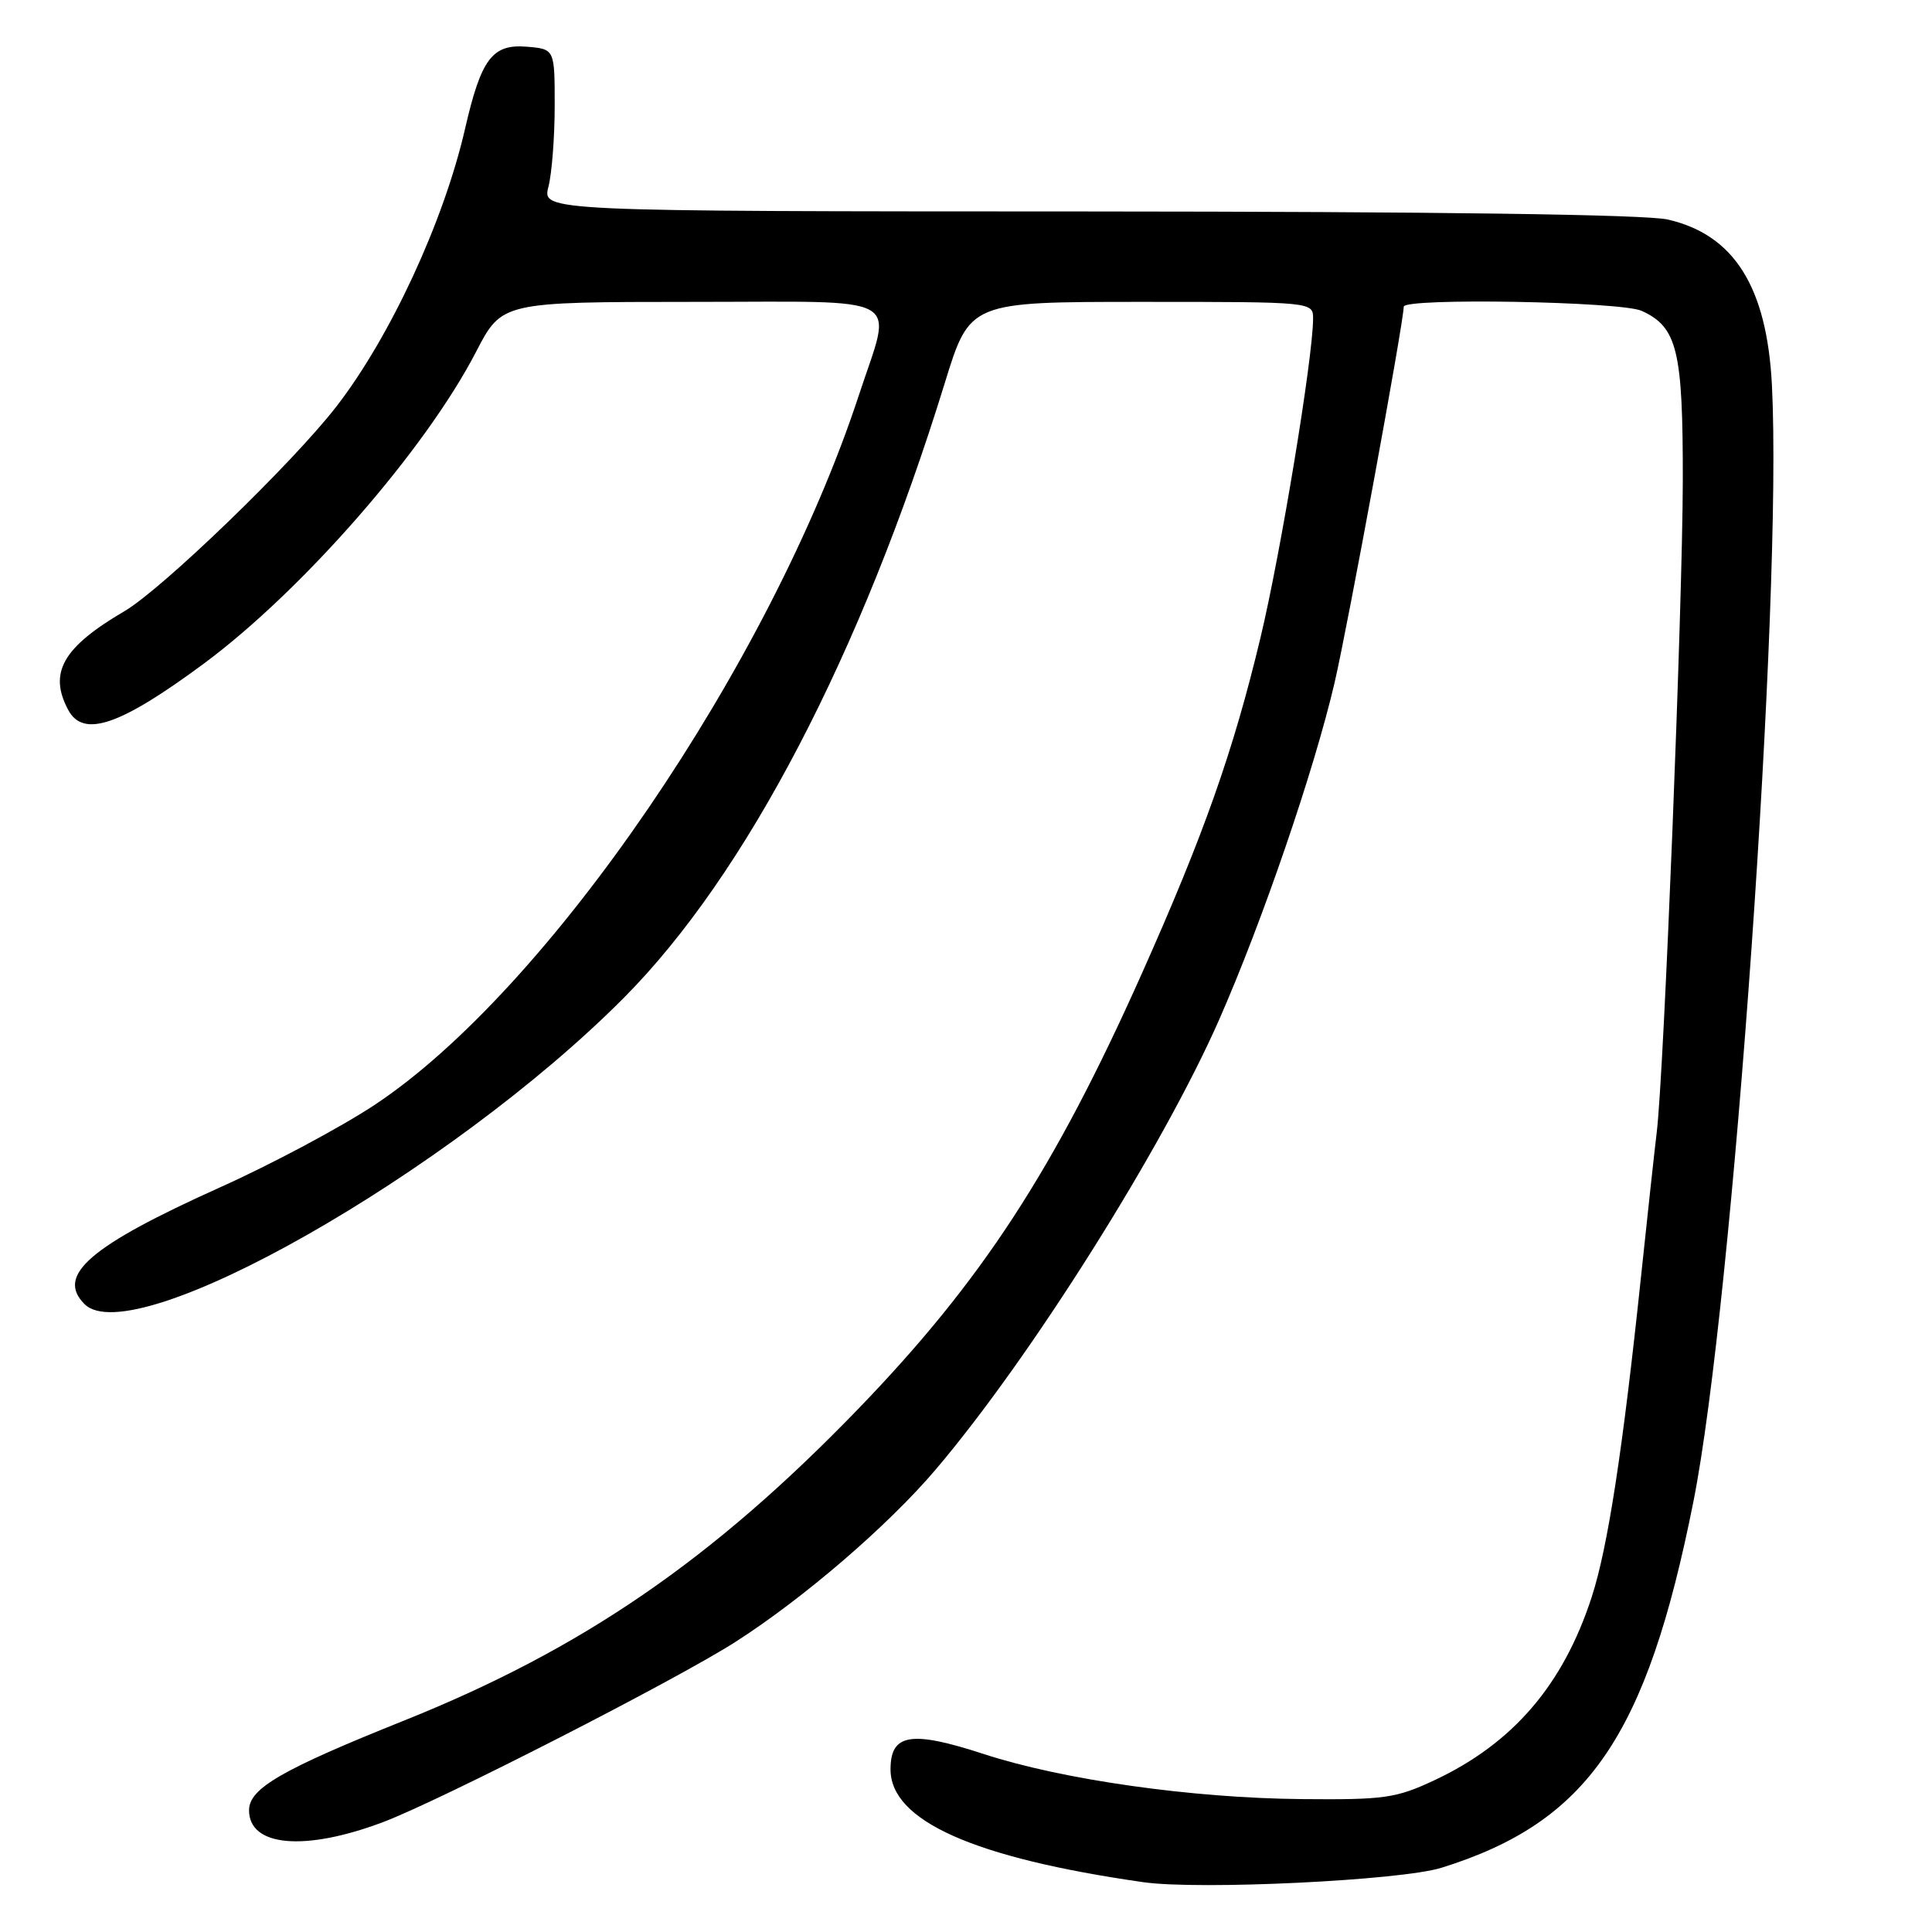 <?xml version="1.0" encoding="UTF-8" standalone="no"?>
<!DOCTYPE svg PUBLIC "-//W3C//DTD SVG 1.1//EN" "http://www.w3.org/Graphics/SVG/1.1/DTD/svg11.dtd" >
<svg xmlns="http://www.w3.org/2000/svg" xmlns:xlink="http://www.w3.org/1999/xlink" version="1.1" viewBox="0 0 256 256">
 <g >
 <path fill="currentColor"
d=" M 191.00 247.49 C 210.39 241.45 218.18 230.12 224.38 199.00 C 229.62 172.73 236.21 79.02 234.79 51.06 C 234.13 38.03 229.79 31.11 221.00 29.09 C 218.12 28.42 190.44 28.04 144.17 28.02 C 71.84 28.00 71.84 28.00 72.67 24.75 C 73.13 22.96 73.50 18.12 73.50 14.00 C 73.50 6.50 73.50 6.50 69.81 6.19 C 65.23 5.81 63.76 7.76 61.62 17.07 C 58.80 29.35 51.70 44.66 44.57 53.87 C 38.74 61.40 21.49 78.05 16.50 80.98 C 8.32 85.77 6.40 89.14 9.04 94.07 C 11.04 97.81 15.90 96.15 27.00 87.94 C 40.06 78.27 56.38 59.58 63.08 46.62 C 66.50 40.01 66.50 40.01 91.83 40.00 C 120.49 40.00 118.27 38.76 113.82 52.32 C 102.11 87.98 72.61 131.22 49.60 146.43 C 45.15 149.37 35.96 154.28 29.18 157.32 C 11.90 165.10 7.38 168.98 11.20 172.80 C 17.65 179.25 59.63 155.40 82.69 132.19 C 98.84 115.93 114.12 86.64 125.19 50.75 C 128.50 40.00 128.50 40.00 151.25 40.00 C 174.00 40.00 174.00 40.00 173.99 42.25 C 173.98 47.36 169.70 73.32 167.02 84.50 C 163.41 99.58 159.51 110.61 151.30 129.00 C 139.67 155.06 130.06 169.79 113.63 186.78 C 94.33 206.73 77.12 218.53 53.55 227.98 C 37.30 234.49 33.00 236.98 33.00 239.87 C 33.00 244.69 40.37 245.35 50.73 241.45 C 58.23 238.63 89.67 222.56 97.50 217.53 C 106.50 211.76 117.66 202.16 123.95 194.76 C 136.44 180.09 154.06 152.13 161.55 135.10 C 167.27 122.10 174.12 102.10 176.83 90.50 C 178.59 82.94 186.00 42.66 186.00 40.64 C 186.00 39.44 214.78 39.94 217.53 41.19 C 222.26 43.35 223.00 46.43 222.98 63.70 C 222.95 80.24 220.48 142.23 219.53 150.00 C 219.23 152.47 218.30 161.03 217.46 169.00 C 215.03 192.11 213.05 205.04 210.91 211.61 C 207.13 223.26 200.48 231.01 190.05 235.90 C 184.98 238.27 183.46 238.49 172.50 238.39 C 157.96 238.26 140.80 235.83 130.33 232.41 C 120.70 229.27 118.00 229.72 118.00 234.45 C 118.00 241.26 129.02 246.18 151.50 249.40 C 158.92 250.46 185.61 249.17 191.00 247.49 Z "/>
</g>
</svg>
